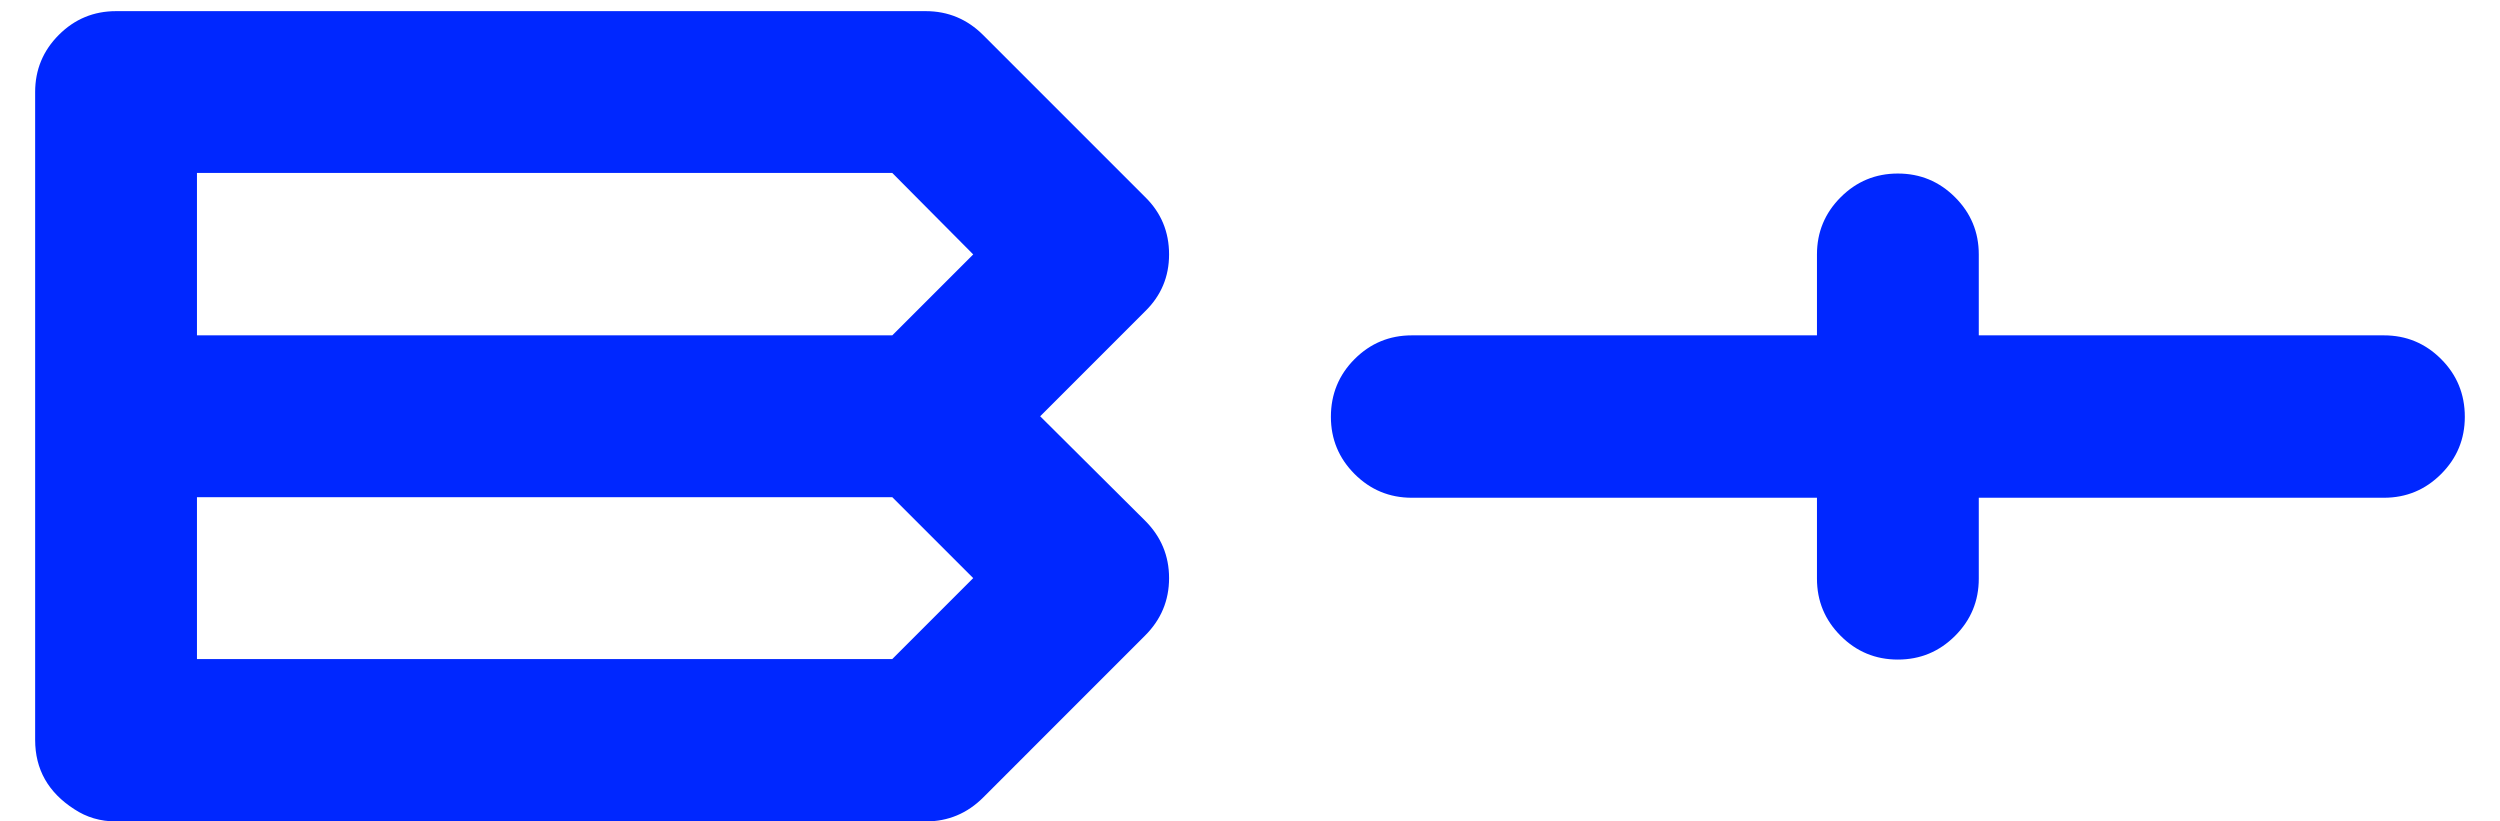 <?xml version="1.0" encoding="UTF-8"?>
<svg width="70px" height="23px" viewBox="0 0 70 23" version="1.1" xmlns="http://www.w3.org/2000/svg" xmlns:xlink="http://www.w3.org/1999/xlink">
    <title>B+ Copy 2</title>
    <g id="Page-1" stroke="none" stroke-width="1" fill="none" fill-rule="evenodd">
        <g id="B+-Copy-2" transform="translate(0.984, 0.312)" fill="#0027FF" fill-rule="nonzero">
            <path d="M24,18.141 L26.266,15.875 L24,13.609 L4.531,13.609 L4.531,18.141 L24,18.141 Z M24,9.078 L26.266,6.812 L24,4.531 L4.531,4.531 L4.531,9.078 L24,9.078 Z M28.141,11.344 L31.078,14.266 C31.526,14.714 31.75,15.25 31.75,15.875 C31.75,16.5 31.526,17.036 31.078,17.484 L26.547,22.016 C26.099,22.464 25.562,22.688 24.938,22.688 L2.266,22.688 C1.828,22.688 1.438,22.573 1.094,22.344 C0.365,21.875 0,21.229 0,20.406 L0,2.266 C0,1.641 0.221,1.107 0.664,0.664 C1.107,0.221 1.641,0 2.266,0 L24.938,0 C25.562,0 26.099,0.224 26.547,0.672 L31.078,5.203 C31.526,5.641 31.75,6.177 31.75,6.812 C31.75,7.438 31.526,7.969 31.078,8.406 L28.141,11.344 Z" id="Shape"></path>
            <path d="M65.766,9.078 C66.391,9.078 66.924,9.299 67.367,9.742 C67.81,10.185 68.031,10.724 68.031,11.359 C68.031,11.984 67.81,12.518 67.367,12.961 C66.924,13.404 66.391,13.625 65.766,13.625 L54.422,13.625 L54.422,15.891 C54.422,16.516 54.201,17.049 53.758,17.492 C53.315,17.935 52.781,18.156 52.156,18.156 C51.531,18.156 50.997,17.935 50.555,17.492 C50.112,17.049 49.891,16.516 49.891,15.891 L49.891,13.625 L38.547,13.625 C37.922,13.625 37.388,13.404 36.945,12.961 C36.503,12.518 36.281,11.984 36.281,11.359 C36.281,10.724 36.503,10.185 36.945,9.742 C37.388,9.299 37.922,9.078 38.547,9.078 L49.891,9.078 L49.891,6.812 C49.891,6.188 50.112,5.654 50.555,5.211 C50.997,4.768 51.531,4.547 52.156,4.547 C52.781,4.547 53.315,4.768 53.758,5.211 C54.201,5.654 54.422,6.188 54.422,6.812 L54.422,9.078 L65.766,9.078 Z" id="Path"></path>
        </g>
    </g>
</svg>